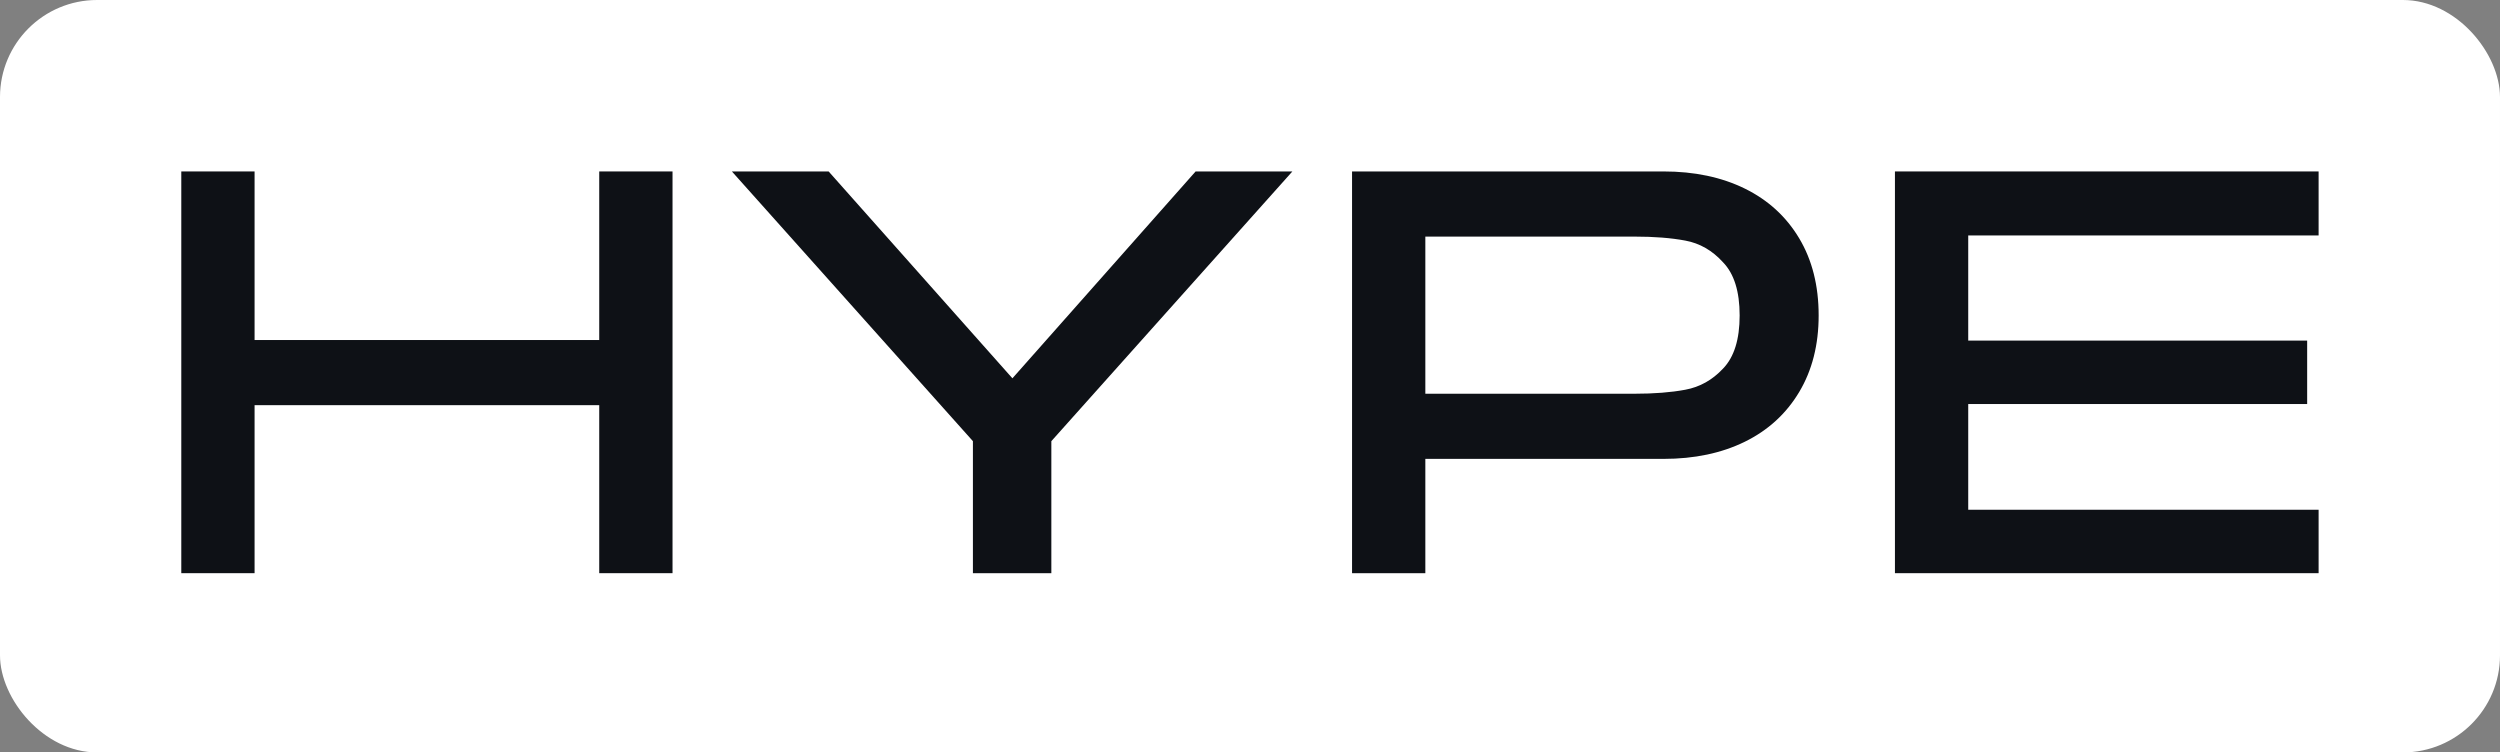 <svg width="206" height="62" viewBox="0 0 206 62" fill="none" xmlns="http://www.w3.org/2000/svg">
<rect x="0" y="0" width="206" height="62" fill="#808080" stroke="none"/>
<rect width="206" height="62" rx="8" fill="white"/>
<path d="M49.377 28.018V14.127H55.416V47.23H49.377V33.386H20.977V47.23H14.939V14.127H20.977V28.018H49.377Z" fill="#0E1116"/>
<path d="M83.423 31.173L98.519 14.127H106.492L86.631 36.352V47.23H80.168V36.352L60.307 14.127H68.279L83.423 31.173Z" fill="#0E1116"/>
<path d="M137.073 14.127C139.62 14.127 141.853 14.598 143.772 15.539C145.69 16.481 147.184 17.847 148.253 19.636C149.323 21.425 149.857 23.544 149.857 25.993C149.857 28.41 149.323 30.513 148.253 32.303C147.184 34.092 145.69 35.458 143.772 36.4C141.853 37.341 139.62 37.812 137.073 37.812H117.448V47.23H111.409V14.127H137.073ZM134.667 32.444C136.302 32.444 137.702 32.334 138.865 32.114C140.061 31.895 141.098 31.314 141.979 30.372C142.891 29.43 143.347 27.971 143.347 25.993C143.347 24.015 142.891 22.555 141.979 21.614C141.098 20.64 140.061 20.044 138.865 19.824C137.702 19.605 136.302 19.495 134.667 19.495H117.448V32.444H134.667Z" fill="#0E1116"/>
<path d="M191.053 14.127V19.401H162.182V28.065H190.11V33.292H162.182V42.003H191.053V47.23H156.143V14.127H191.053Z" fill="#0E1116"/>
</svg>
